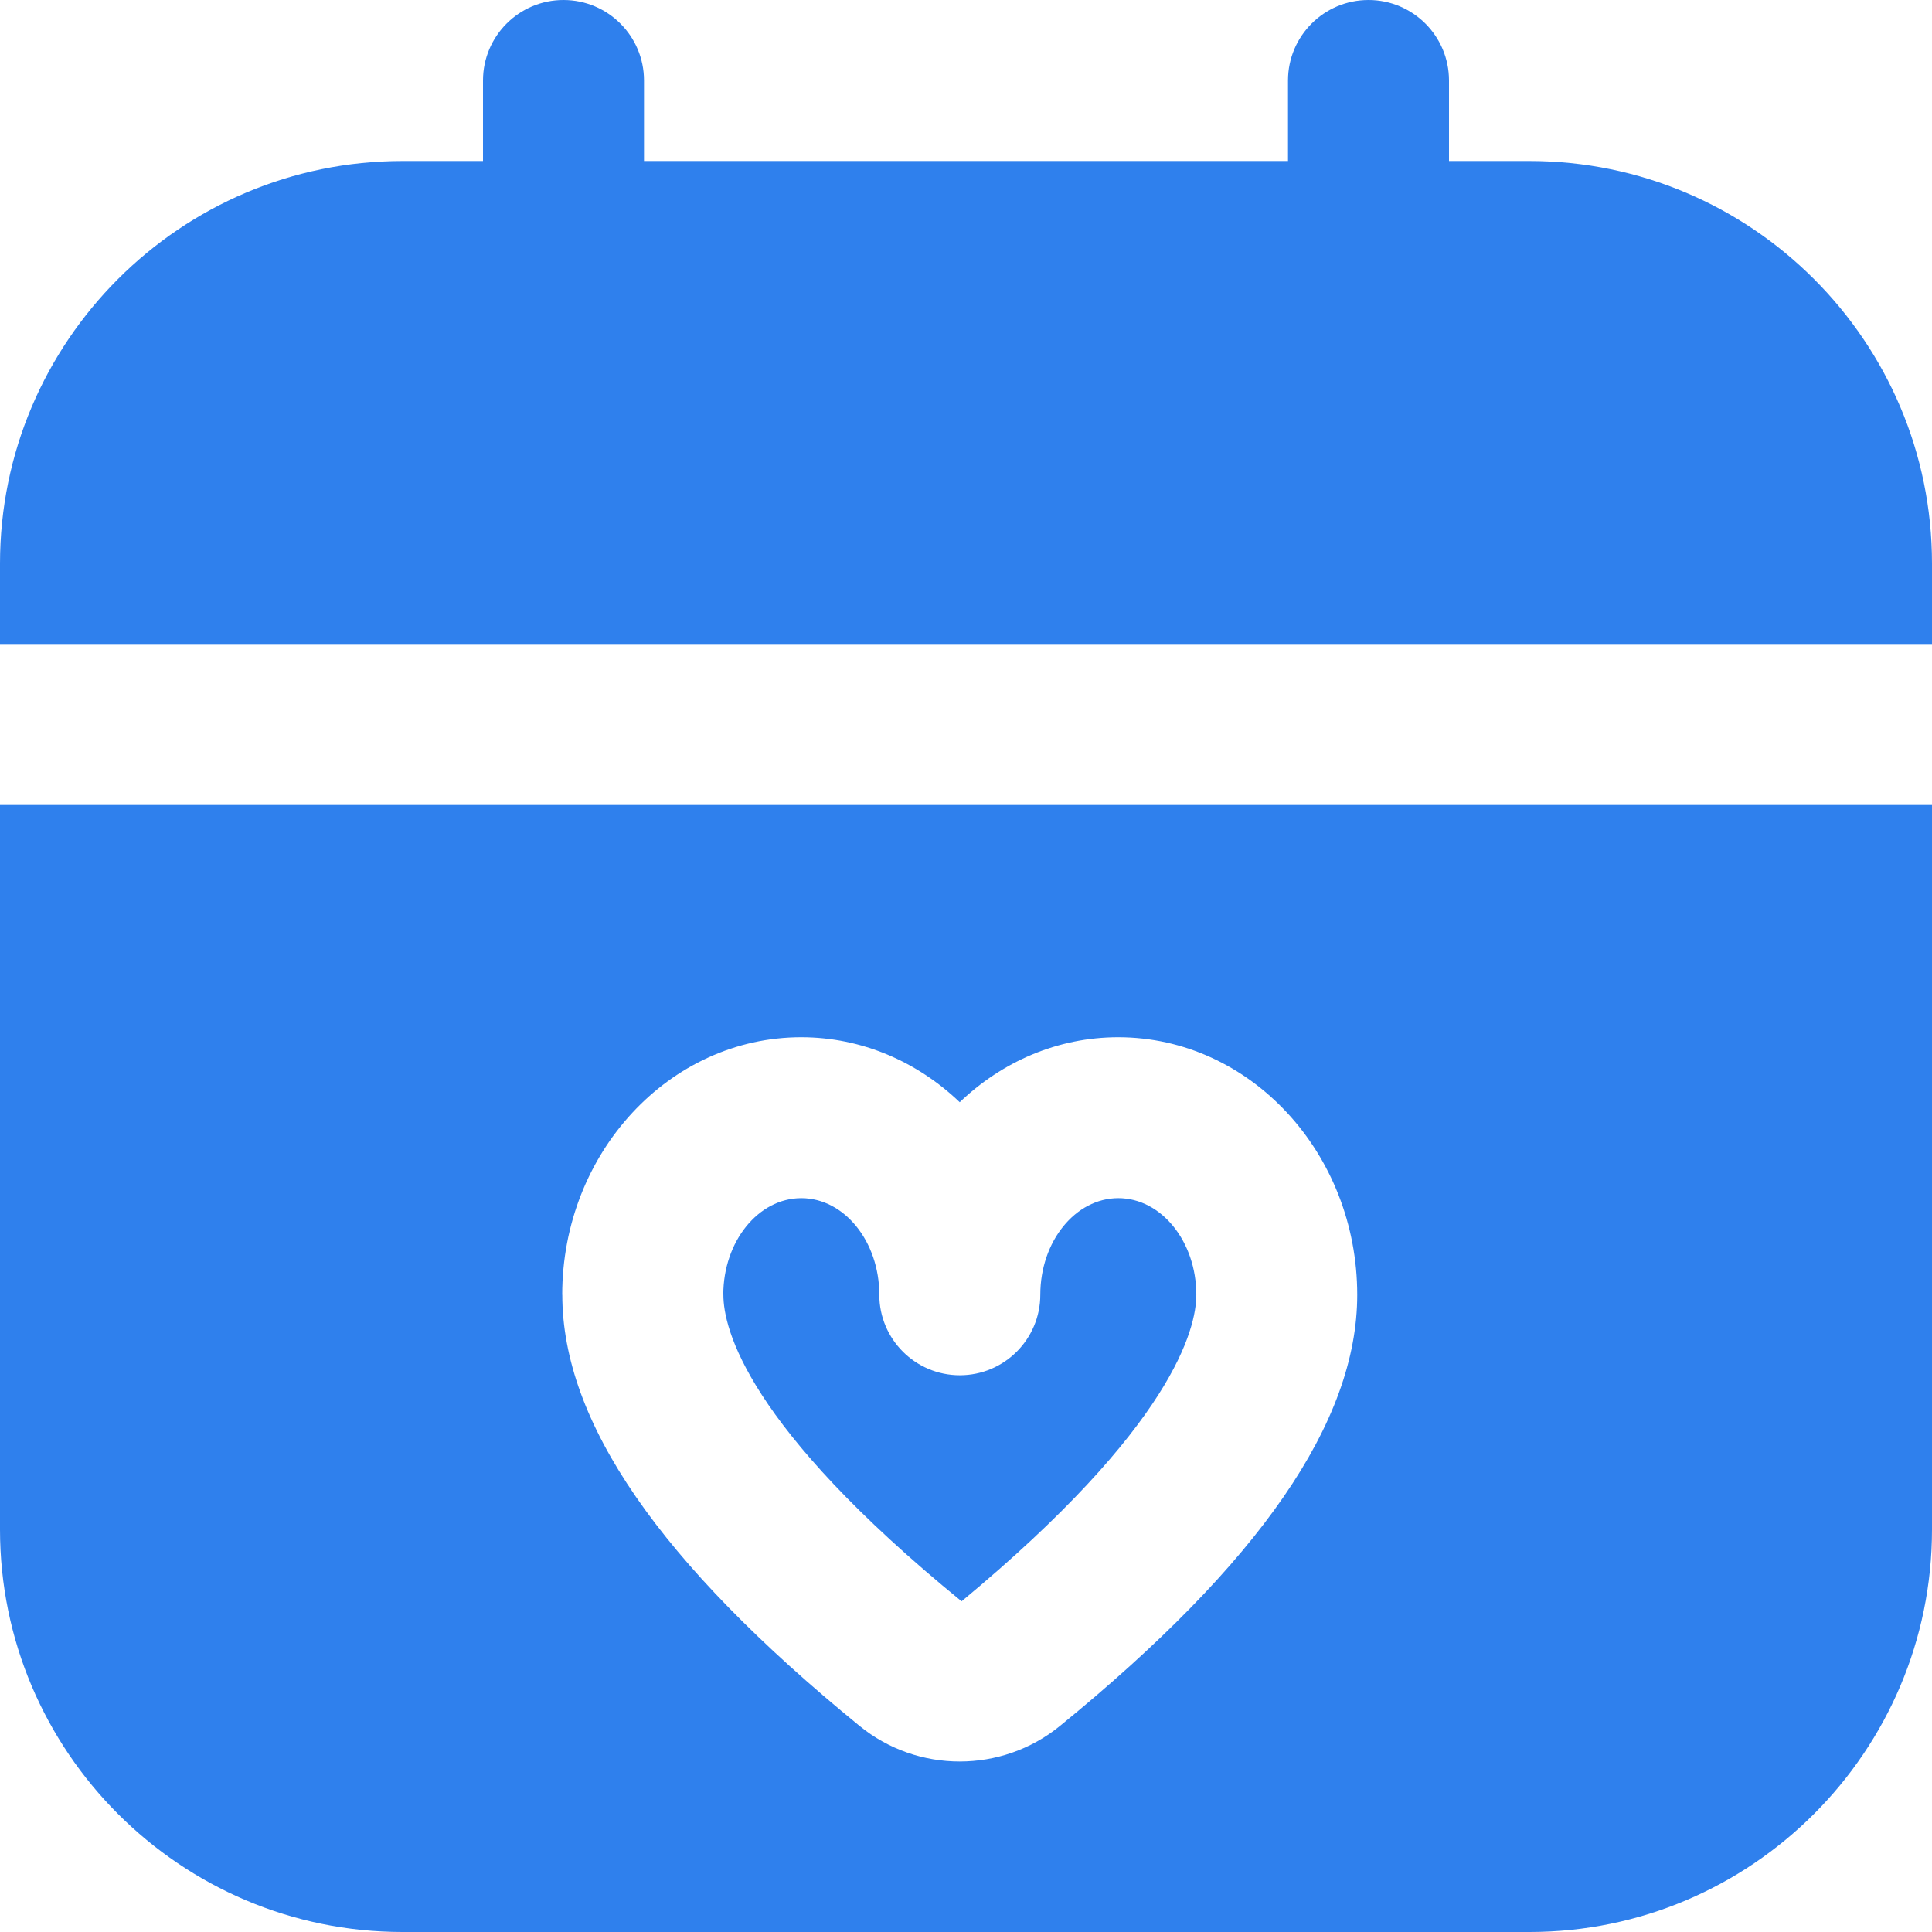 <svg width="512" height="512" viewBox="0 0 512 512" fill="none" xmlns="http://www.w3.org/2000/svg">
<path d="M191.68 343.125C191.68 329.003 200.96 317.525 212.352 317.525C223.744 317.525 233.024 329.003 233.024 343.125C233.024 354.901 242.581 364.459 254.357 364.459C266.133 364.459 275.691 354.901 275.691 343.125C275.691 329.003 284.971 317.525 296.363 317.525C307.755 317.525 317.035 329.003 317.035 343.125C317.035 352.064 310.891 377.899 254.827 424.363C197.867 377.899 191.701 352.085 191.701 343.125H191.68ZM0 213.333H512V405.333C512 464.149 464.149 512 405.333 512H106.667C47.851 512 0 464.149 0 405.333V213.333ZM149.013 343.125C149.013 376.789 174.784 414.165 227.84 457.429C235.52 463.68 244.928 466.816 254.336 466.816C263.744 466.816 273.173 463.68 280.853 457.429C333.888 414.187 359.68 376.789 359.68 343.147C359.68 305.515 331.264 274.88 296.341 274.88C280.235 274.88 265.536 281.387 254.336 292.096C243.157 281.408 228.437 274.88 212.331 274.88C177.408 274.88 148.992 305.515 148.992 343.147L149.013 343.125ZM405.333 42.667H384V21.333C384 9.557 374.443 0 362.667 0C350.891 0 341.333 9.557 341.333 21.333V42.667H170.667V21.333C170.667 9.557 161.109 0 149.333 0C137.557 0 128 9.557 128 21.333V42.667H106.667C47.851 42.667 0 90.517 0 149.333V170.667H512V149.333C512 90.517 464.149 42.667 405.333 42.667Z" fill="#2F80ED"/>
</svg>
